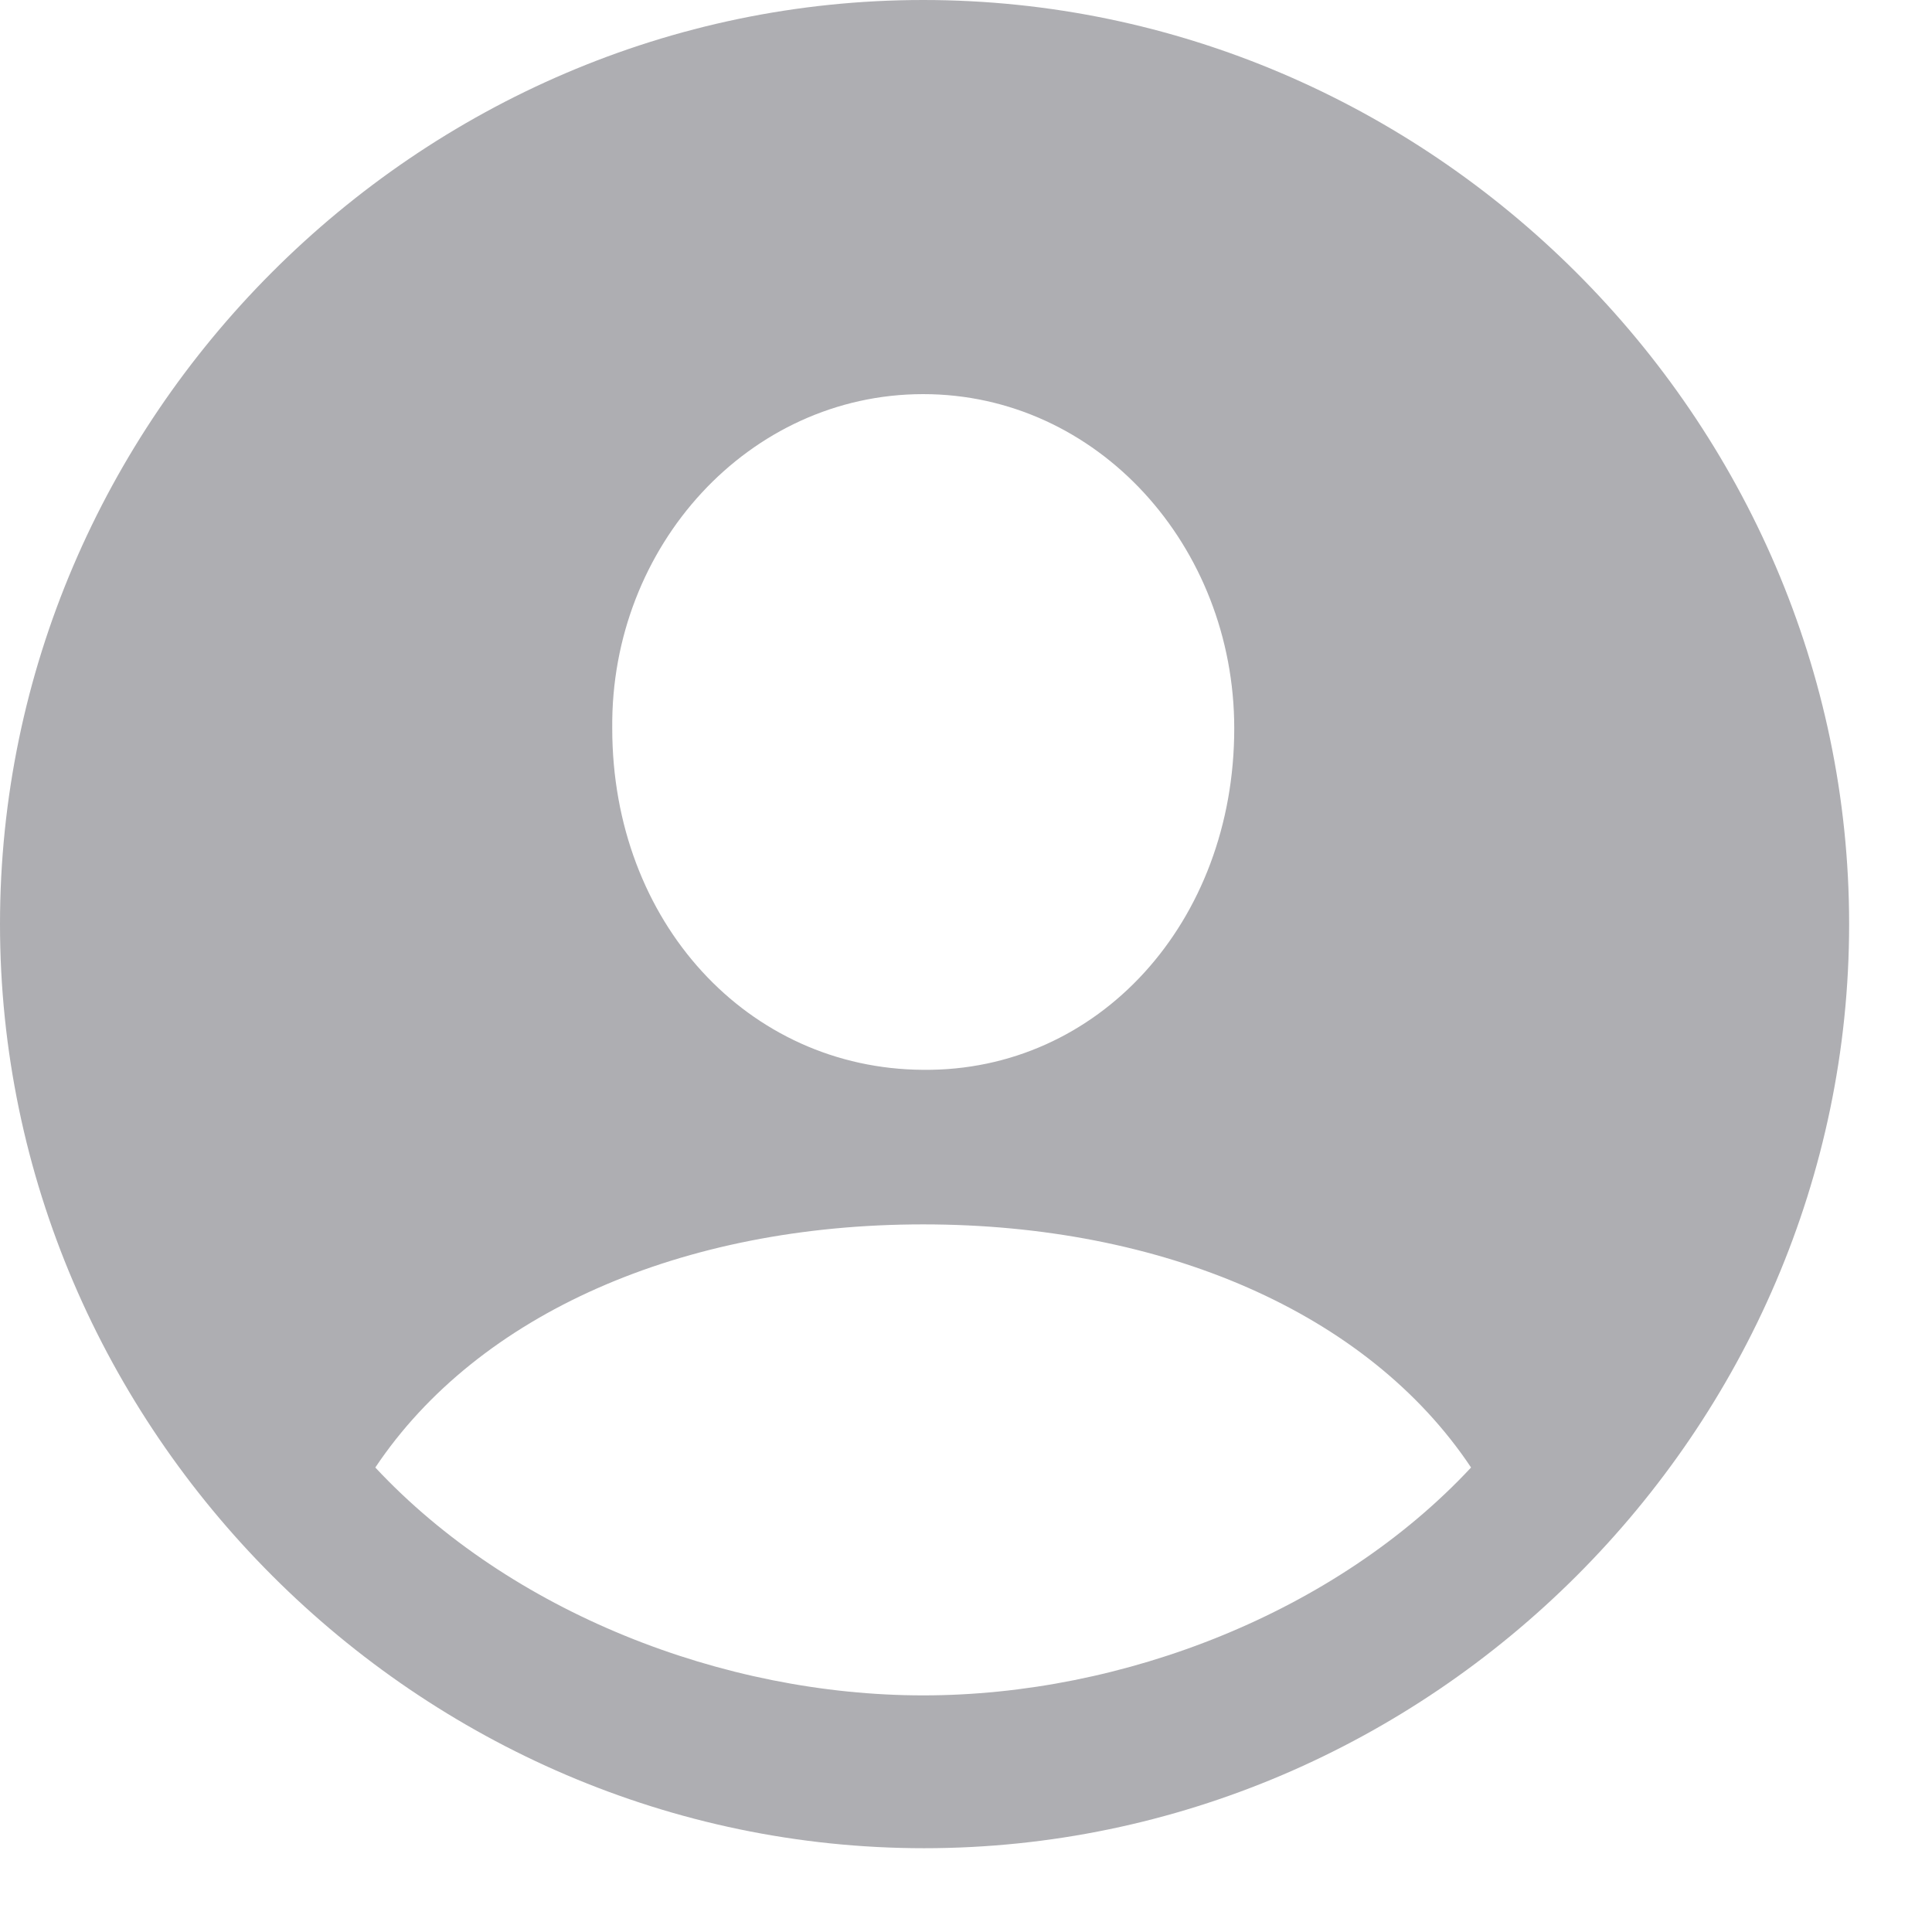 <svg width="19" height="19" viewBox="0 0 19 19" fill="none" xmlns="http://www.w3.org/2000/svg">
<path d="M9.088 18.176C14.071 18.176 18.185 14.062 18.185 9.088C18.185 4.113 14.062 0 9.079 0C4.104 0 0 4.113 0 9.088C0 14.062 4.113 18.176 9.088 18.176ZM9.079 10.521C7.356 10.512 6.021 9.07 6.021 7.163C6.003 5.37 7.365 3.876 9.079 3.876C10.793 3.876 12.138 5.37 12.138 7.163C12.138 9.07 10.802 10.538 9.079 10.521ZM9.079 16.673C7.11 16.673 5.019 15.855 3.691 14.432C4.702 12.92 6.706 12.041 9.079 12.041C11.426 12.041 13.447 12.902 14.467 14.432C13.14 15.855 11.048 16.673 9.079 16.673Z" fill="#AEAEB2"/>
</svg>
